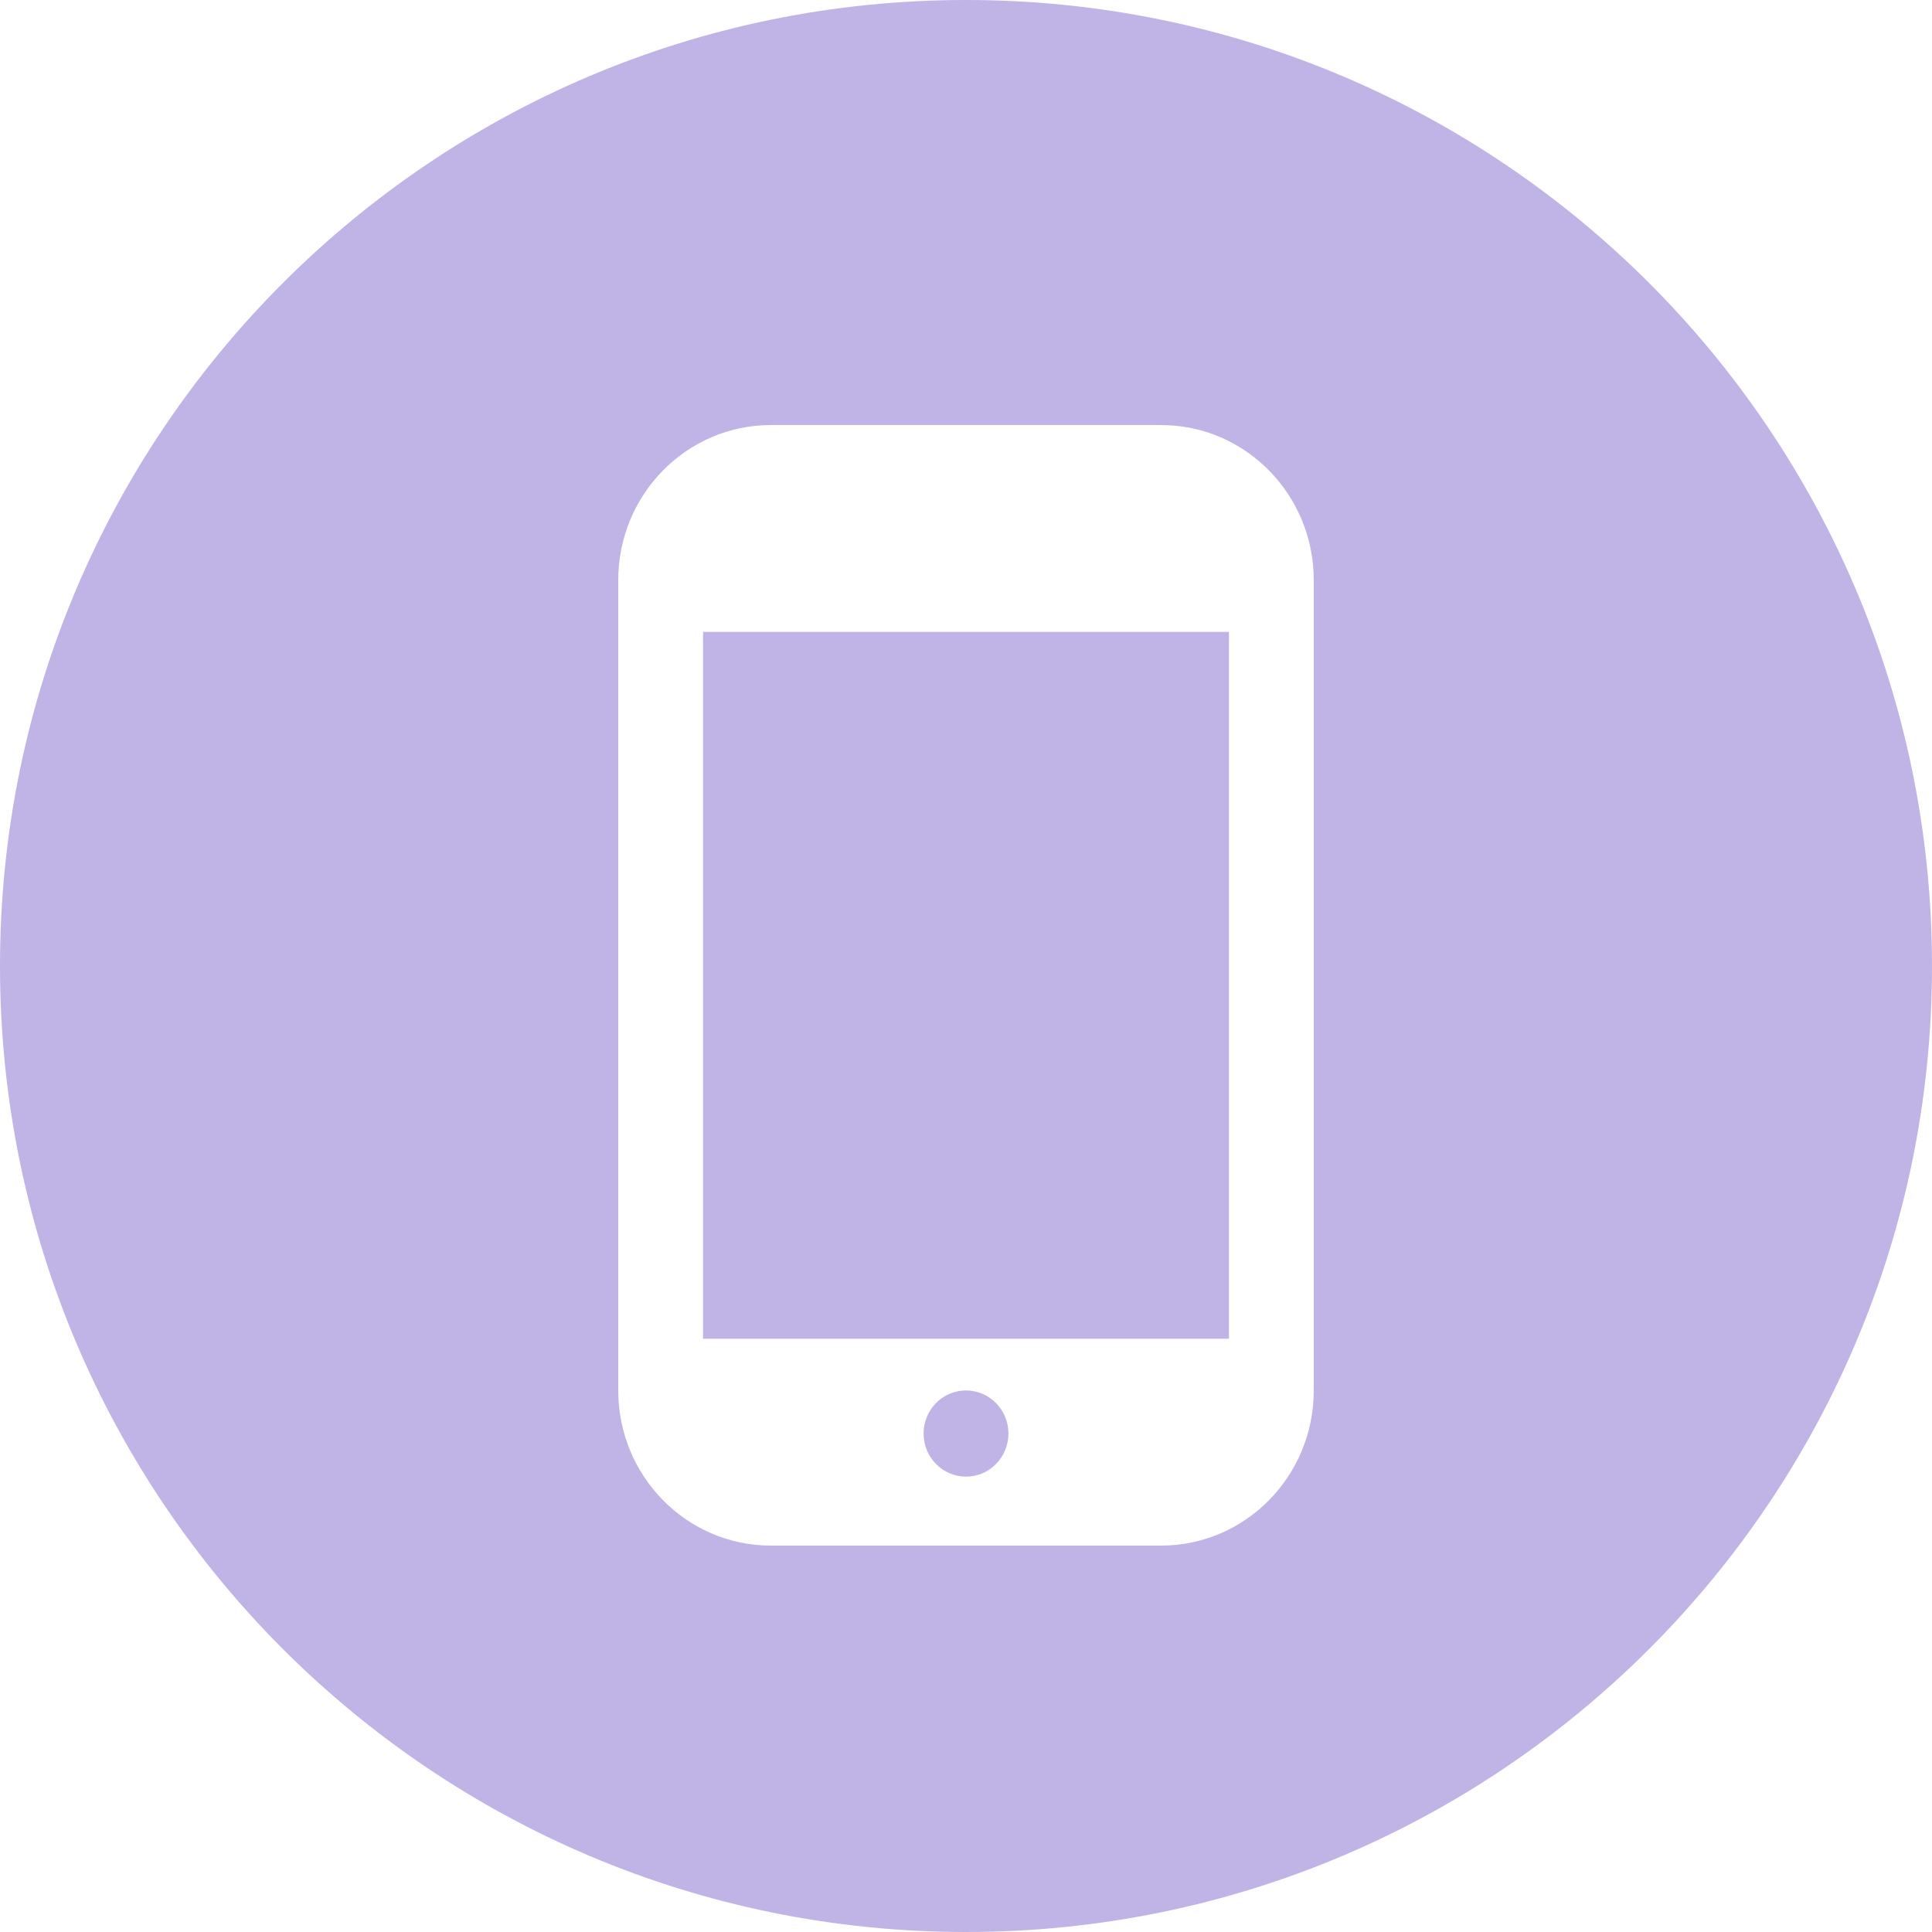 <?xml version="1.0" encoding="UTF-8"?>
<svg width="50px" height="50px" viewBox="0 0 50 50" version="1.1" xmlns="http://www.w3.org/2000/svg" xmlns:xlink="http://www.w3.org/1999/xlink">
    <!-- Generator: Sketch 64 (93537) - https://sketch.com -->
    <title>手机</title>
    <desc>Created with Sketch.</desc>
    <g id="页面-1" stroke="none" stroke-width="1" fill="none" fill-rule="evenodd">
        <g id="个人中心-我的账户" transform="translate(-290, -873)" fill="#C0B3E6">
            <g id="右侧" transform="translate(280, 96)">
                <g id="内容" transform="translate(0, 67)">
                    <g id="安全设置" transform="translate(0, 573)">
                        <g transform="translate(0, 47)" id="手机">
                            <g transform="translate(10, 90)">
                                <path d="M25,0 C38.807,0 50,11.193 50,25 C50,38.807 38.807,50 25,50 C11.193,50 0,38.807 0,25 C0,11.193 11.193,0 25,0 Z M30.049,11 L19.951,11 C17.769,11 16,12.798 16,15.015 L16,35.985 C16,38.202 17.769,40 19.951,40 L30.049,40 C32.231,40 34,38.202 34,35.985 L34,15.015 C34,12.798 32.231,11 30.049,11 Z M25,35.985 C25.606,35.985 26.098,36.484 26.098,37.1 C26.098,37.716 25.606,38.215 25,38.215 C24.394,38.215 23.902,37.716 23.902,37.1 C23.902,36.484 24.394,35.985 25,35.985 Z M31.805,16.354 L31.805,34.646 L18.195,34.646 L18.195,16.354 L31.805,16.354 Z"></path>
                            </g>
                        </g>
                    </g>
                </g>
            </g>
        </g>
    </g>
</svg>